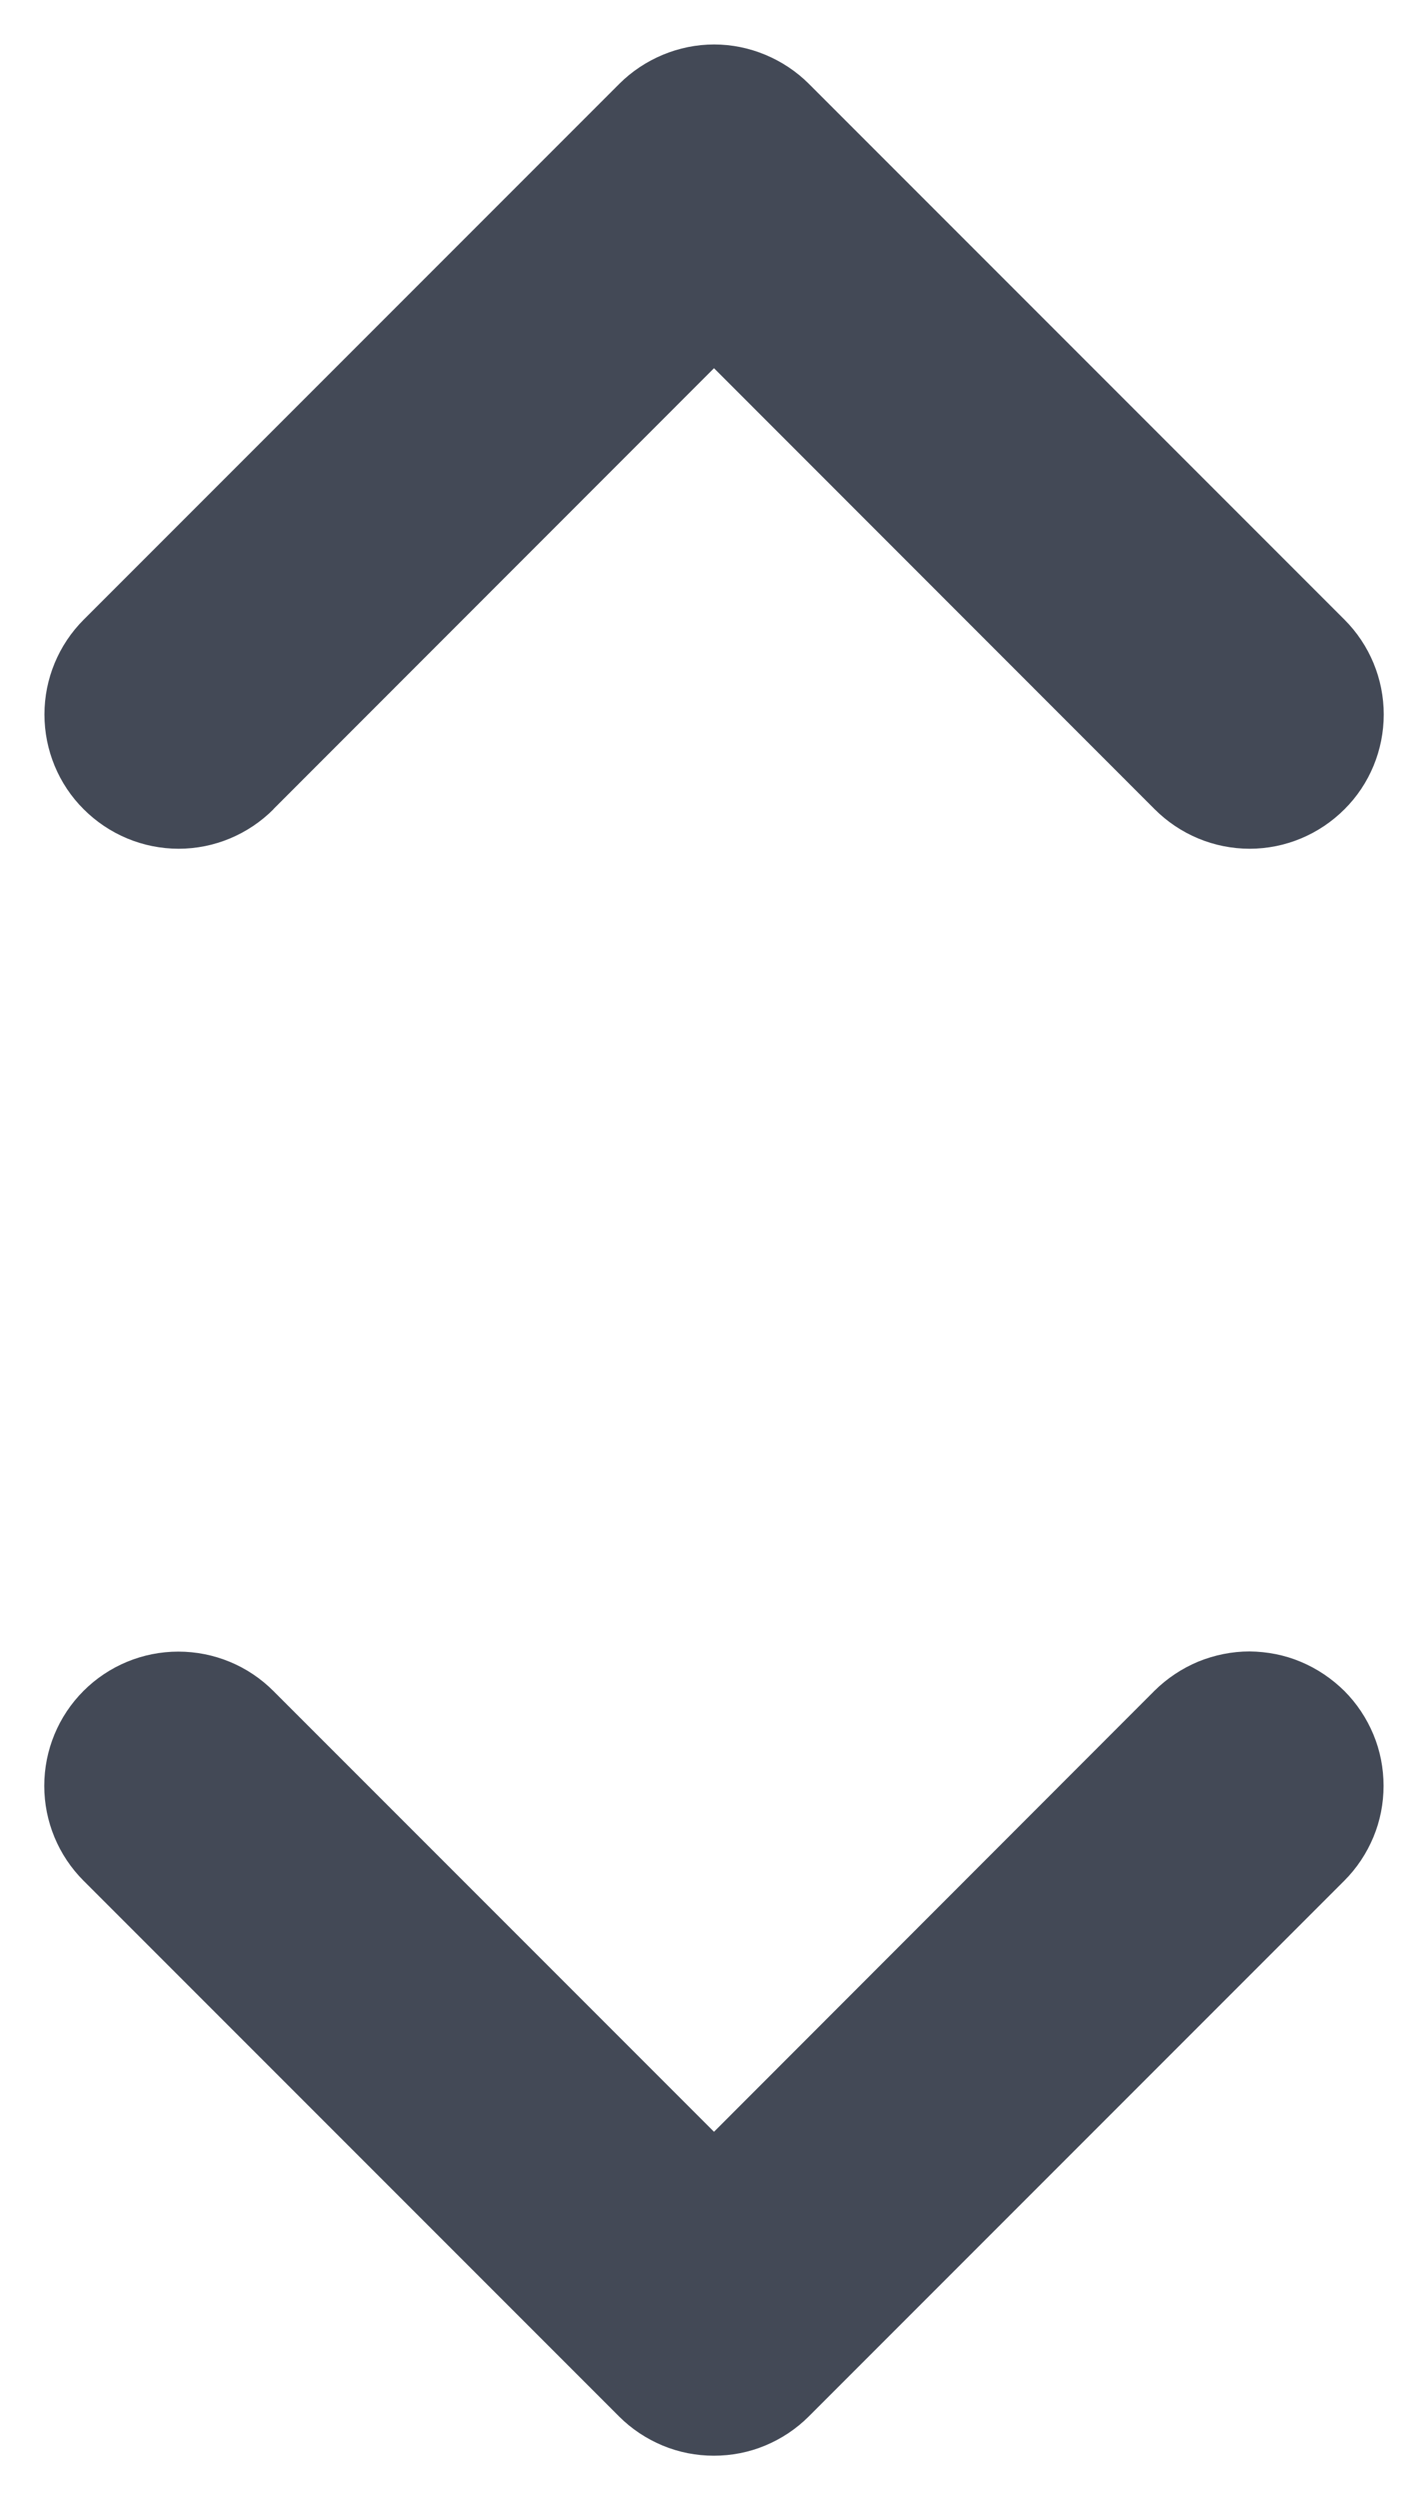 <svg width="8" height="14" viewBox="0 0 8 14" fill="none" xmlns="http://www.w3.org/2000/svg">
  <path
    d="M7.531 9.469C7.601 9.539 7.656 9.622 7.694 9.713C7.732 9.804 7.751 9.902 7.751 10.001C7.751 10.099 7.732 10.197 7.694 10.288C7.656 10.379 7.601 10.462 7.531 10.532L4.531 13.532C4.461 13.602 4.378 13.657 4.287 13.695C4.196 13.733 4.098 13.752 3.999 13.752C3.901 13.752 3.803 13.733 3.712 13.695C3.621 13.657 3.538 13.602 3.468 13.532L0.468 10.532C0.327 10.391 0.248 10.2 0.248 10.001C0.248 9.801 0.327 9.61 0.468 9.469C0.609 9.328 0.8 9.249 0.999 9.249C1.199 9.249 1.39 9.328 1.531 9.469L4 11.938L6.469 9.467C6.539 9.398 6.622 9.343 6.713 9.305C6.804 9.268 6.902 9.248 7 9.248C7.099 9.249 7.197 9.268 7.287 9.306C7.378 9.344 7.461 9.4 7.531 9.469ZM1.531 4.532L4 2.062L6.469 4.532C6.61 4.673 6.801 4.753 7.001 4.753C7.2 4.753 7.391 4.673 7.532 4.532C7.673 4.392 7.752 4.2 7.752 4.001C7.752 3.802 7.673 3.611 7.532 3.47L4.532 0.47C4.462 0.4 4.379 0.345 4.288 0.307C4.197 0.269 4.099 0.249 4.001 0.249C3.902 0.249 3.804 0.269 3.713 0.307C3.622 0.345 3.539 0.4 3.469 0.47L0.469 3.47C0.328 3.611 0.249 3.802 0.249 4.001C0.249 4.2 0.328 4.392 0.469 4.532C0.61 4.673 0.801 4.753 1.001 4.753C1.2 4.753 1.391 4.673 1.532 4.532L1.531 4.532Z"
    fill="#434956"/>
</svg>
